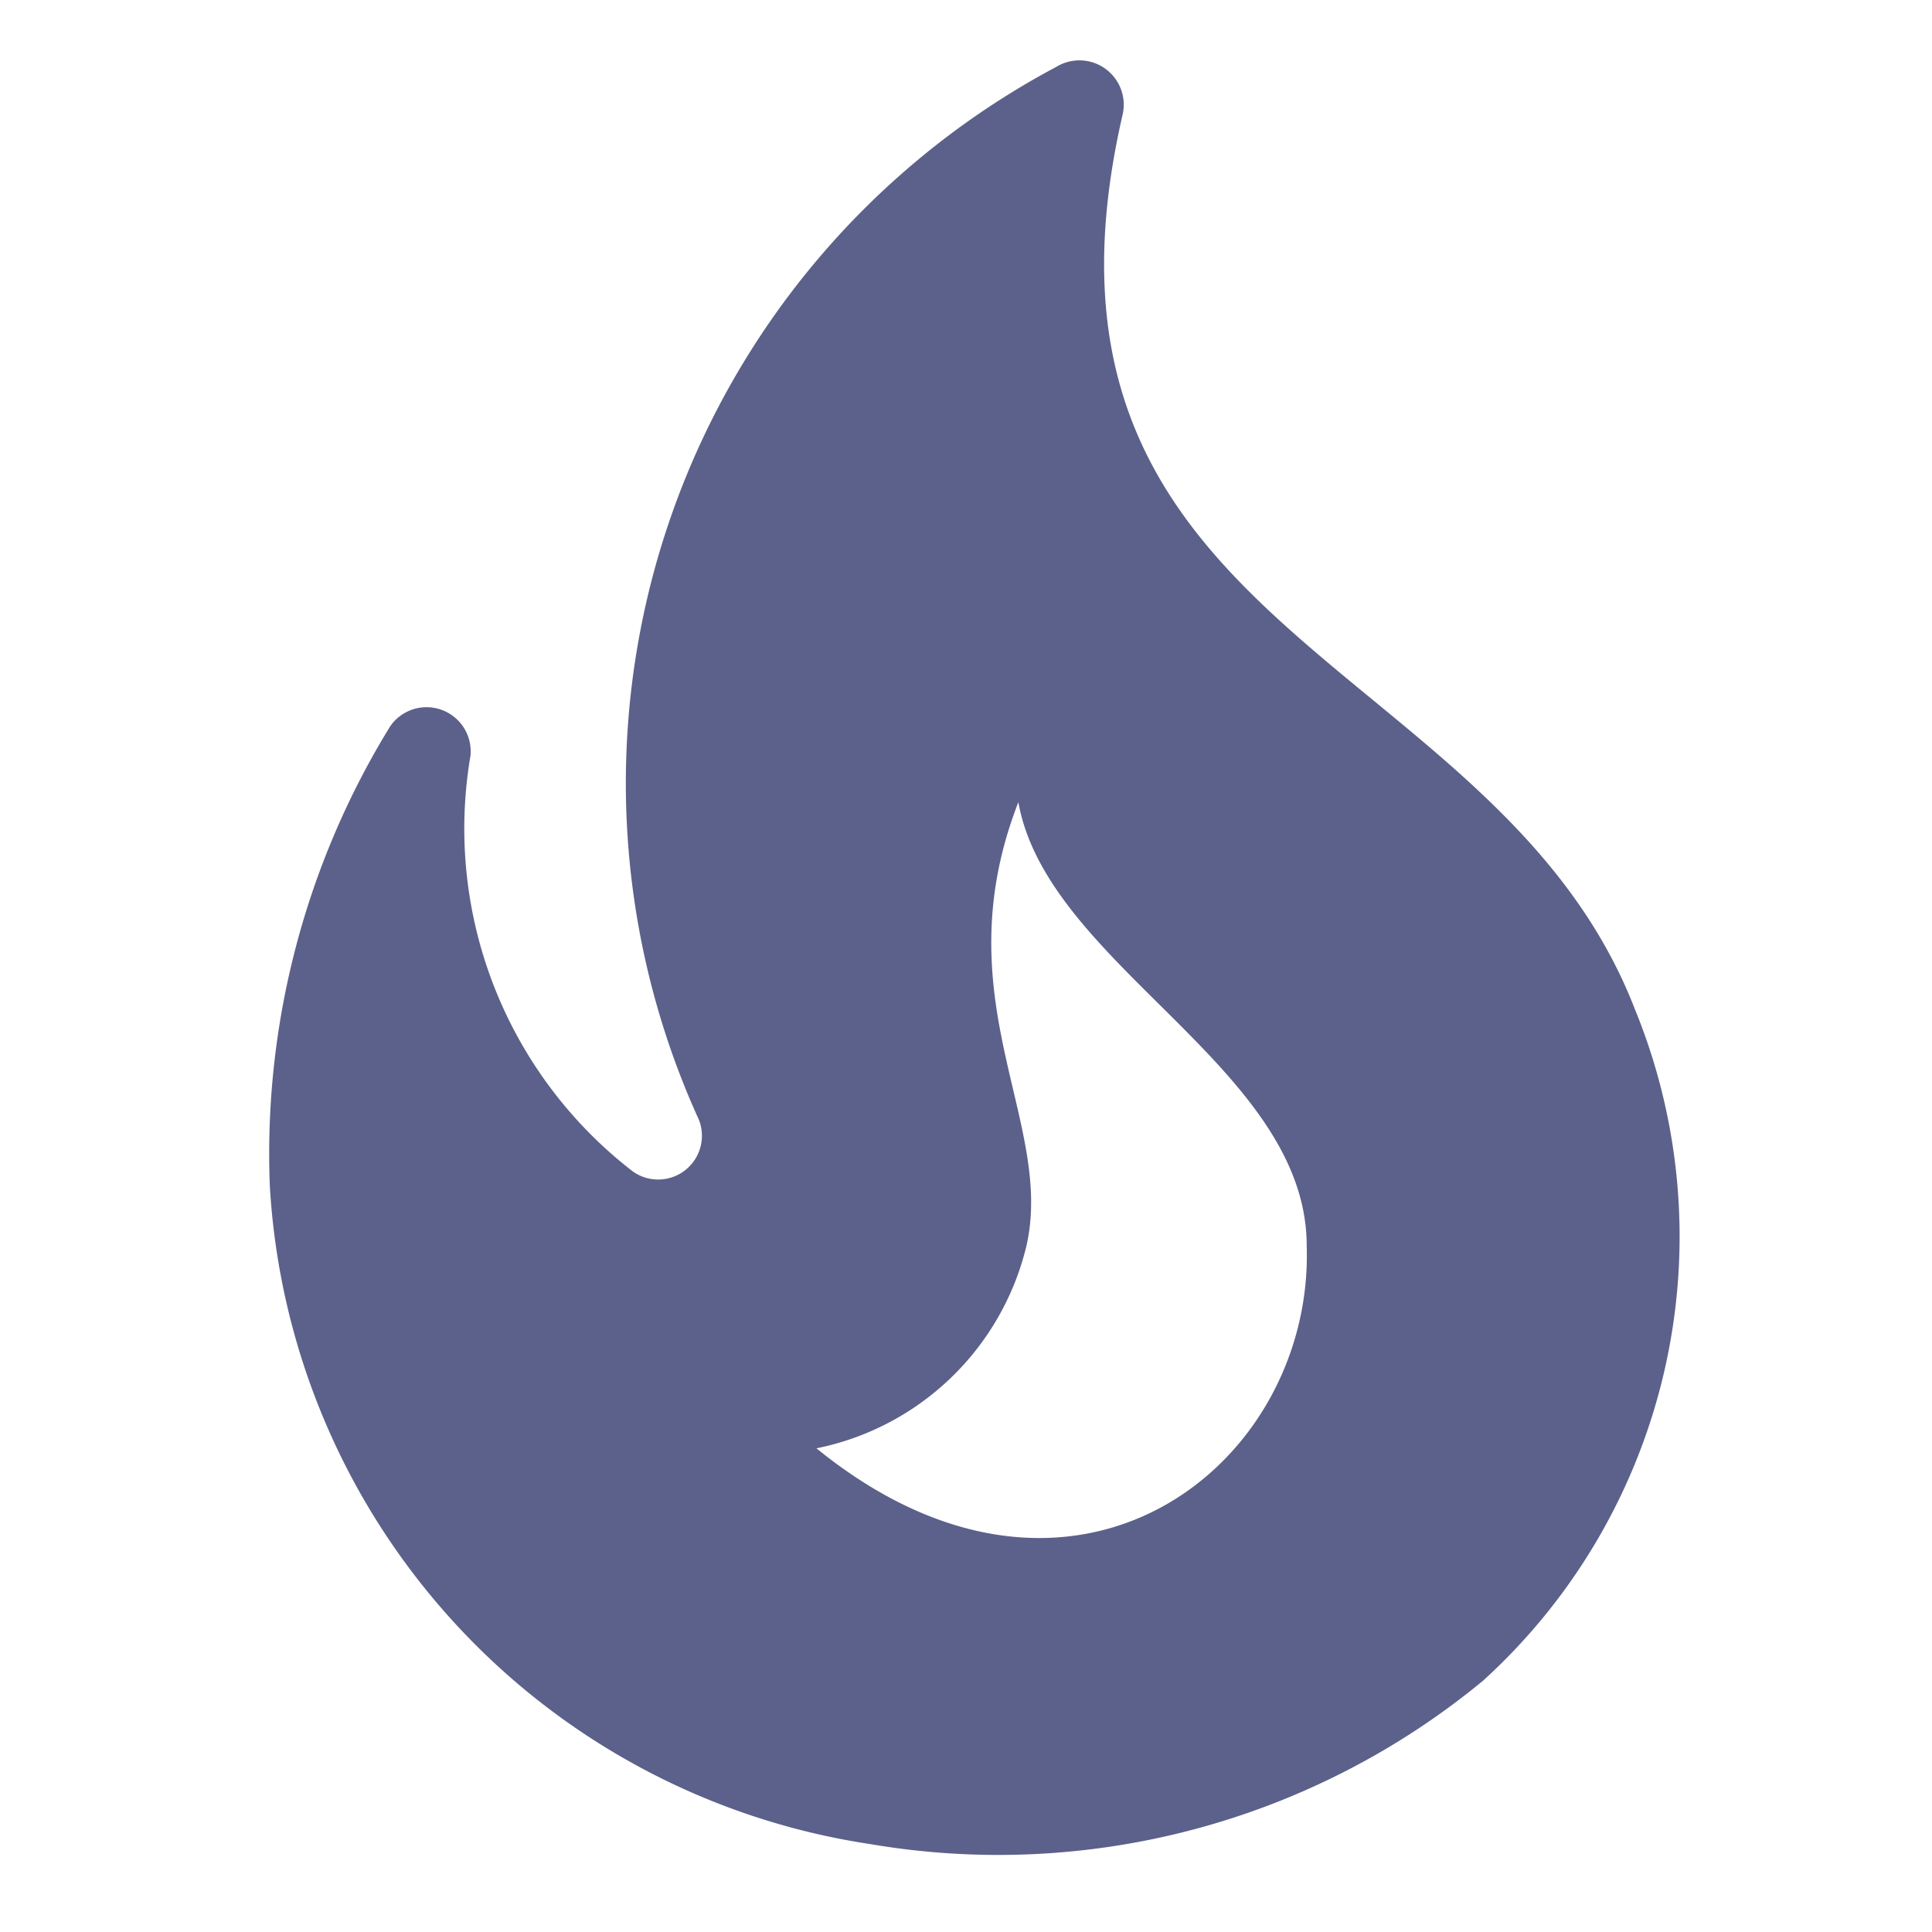 <svg xmlns="http://www.w3.org/2000/svg" xmlns:xlink="http://www.w3.org/1999/xlink" width="20" height="20" viewBox="0 0 20 20">
  <defs>
    <clipPath id="clip-path">
      <rect id="Rectangle_587" data-name="Rectangle 587" width="20" height="20" transform="translate(0 0.186)" fill="#fff" stroke="#707070" stroke-width="1"/>
    </clipPath>
  </defs>
  <g id="Fire" transform="translate(0 -0.186)" clip-path="url(#clip-path)">
    <g id="local_fire_department_black_24dp" transform="translate(0 0.186)">
      <g id="Group_668" data-name="Group 668">
        <rect id="Rectangle_590" data-name="Rectangle 590" width="20" height="20" fill="none"/>
      </g>
      <g id="Group_669" data-name="Group 669" transform="translate(2.793 0.628)">
        <path id="Path_7556" data-name="Path 7556" d="M19.13,11.686C17.7,8,12.594,7.8,13.827,2.434a.459.459,0,0,0-.685-.5,8.4,8.4,0,0,0-3.7,10.9.453.453,0,0,1-.685.534,4.481,4.481,0,0,1-1.68-4.3.457.457,0,0,0-.831-.307A8.445,8.445,0,0,0,5,13.513a7.316,7.316,0,0,0,6.216,6.819A7.882,7.882,0,0,0,17.56,18.64,6.213,6.213,0,0,0,19.13,11.686Zm-8.471,4.549a2.807,2.807,0,0,0,2.172-2.089c.3-1.293-.876-2.559-.082-4.6.3,1.691,2.985,2.749,2.985,4.594C15.807,16.425,13.306,18.387,10.659,16.235Z" transform="translate(-5 -1.87)" fill="#5b618a"/>
      </g>
    </g>
  </g>
</svg>
